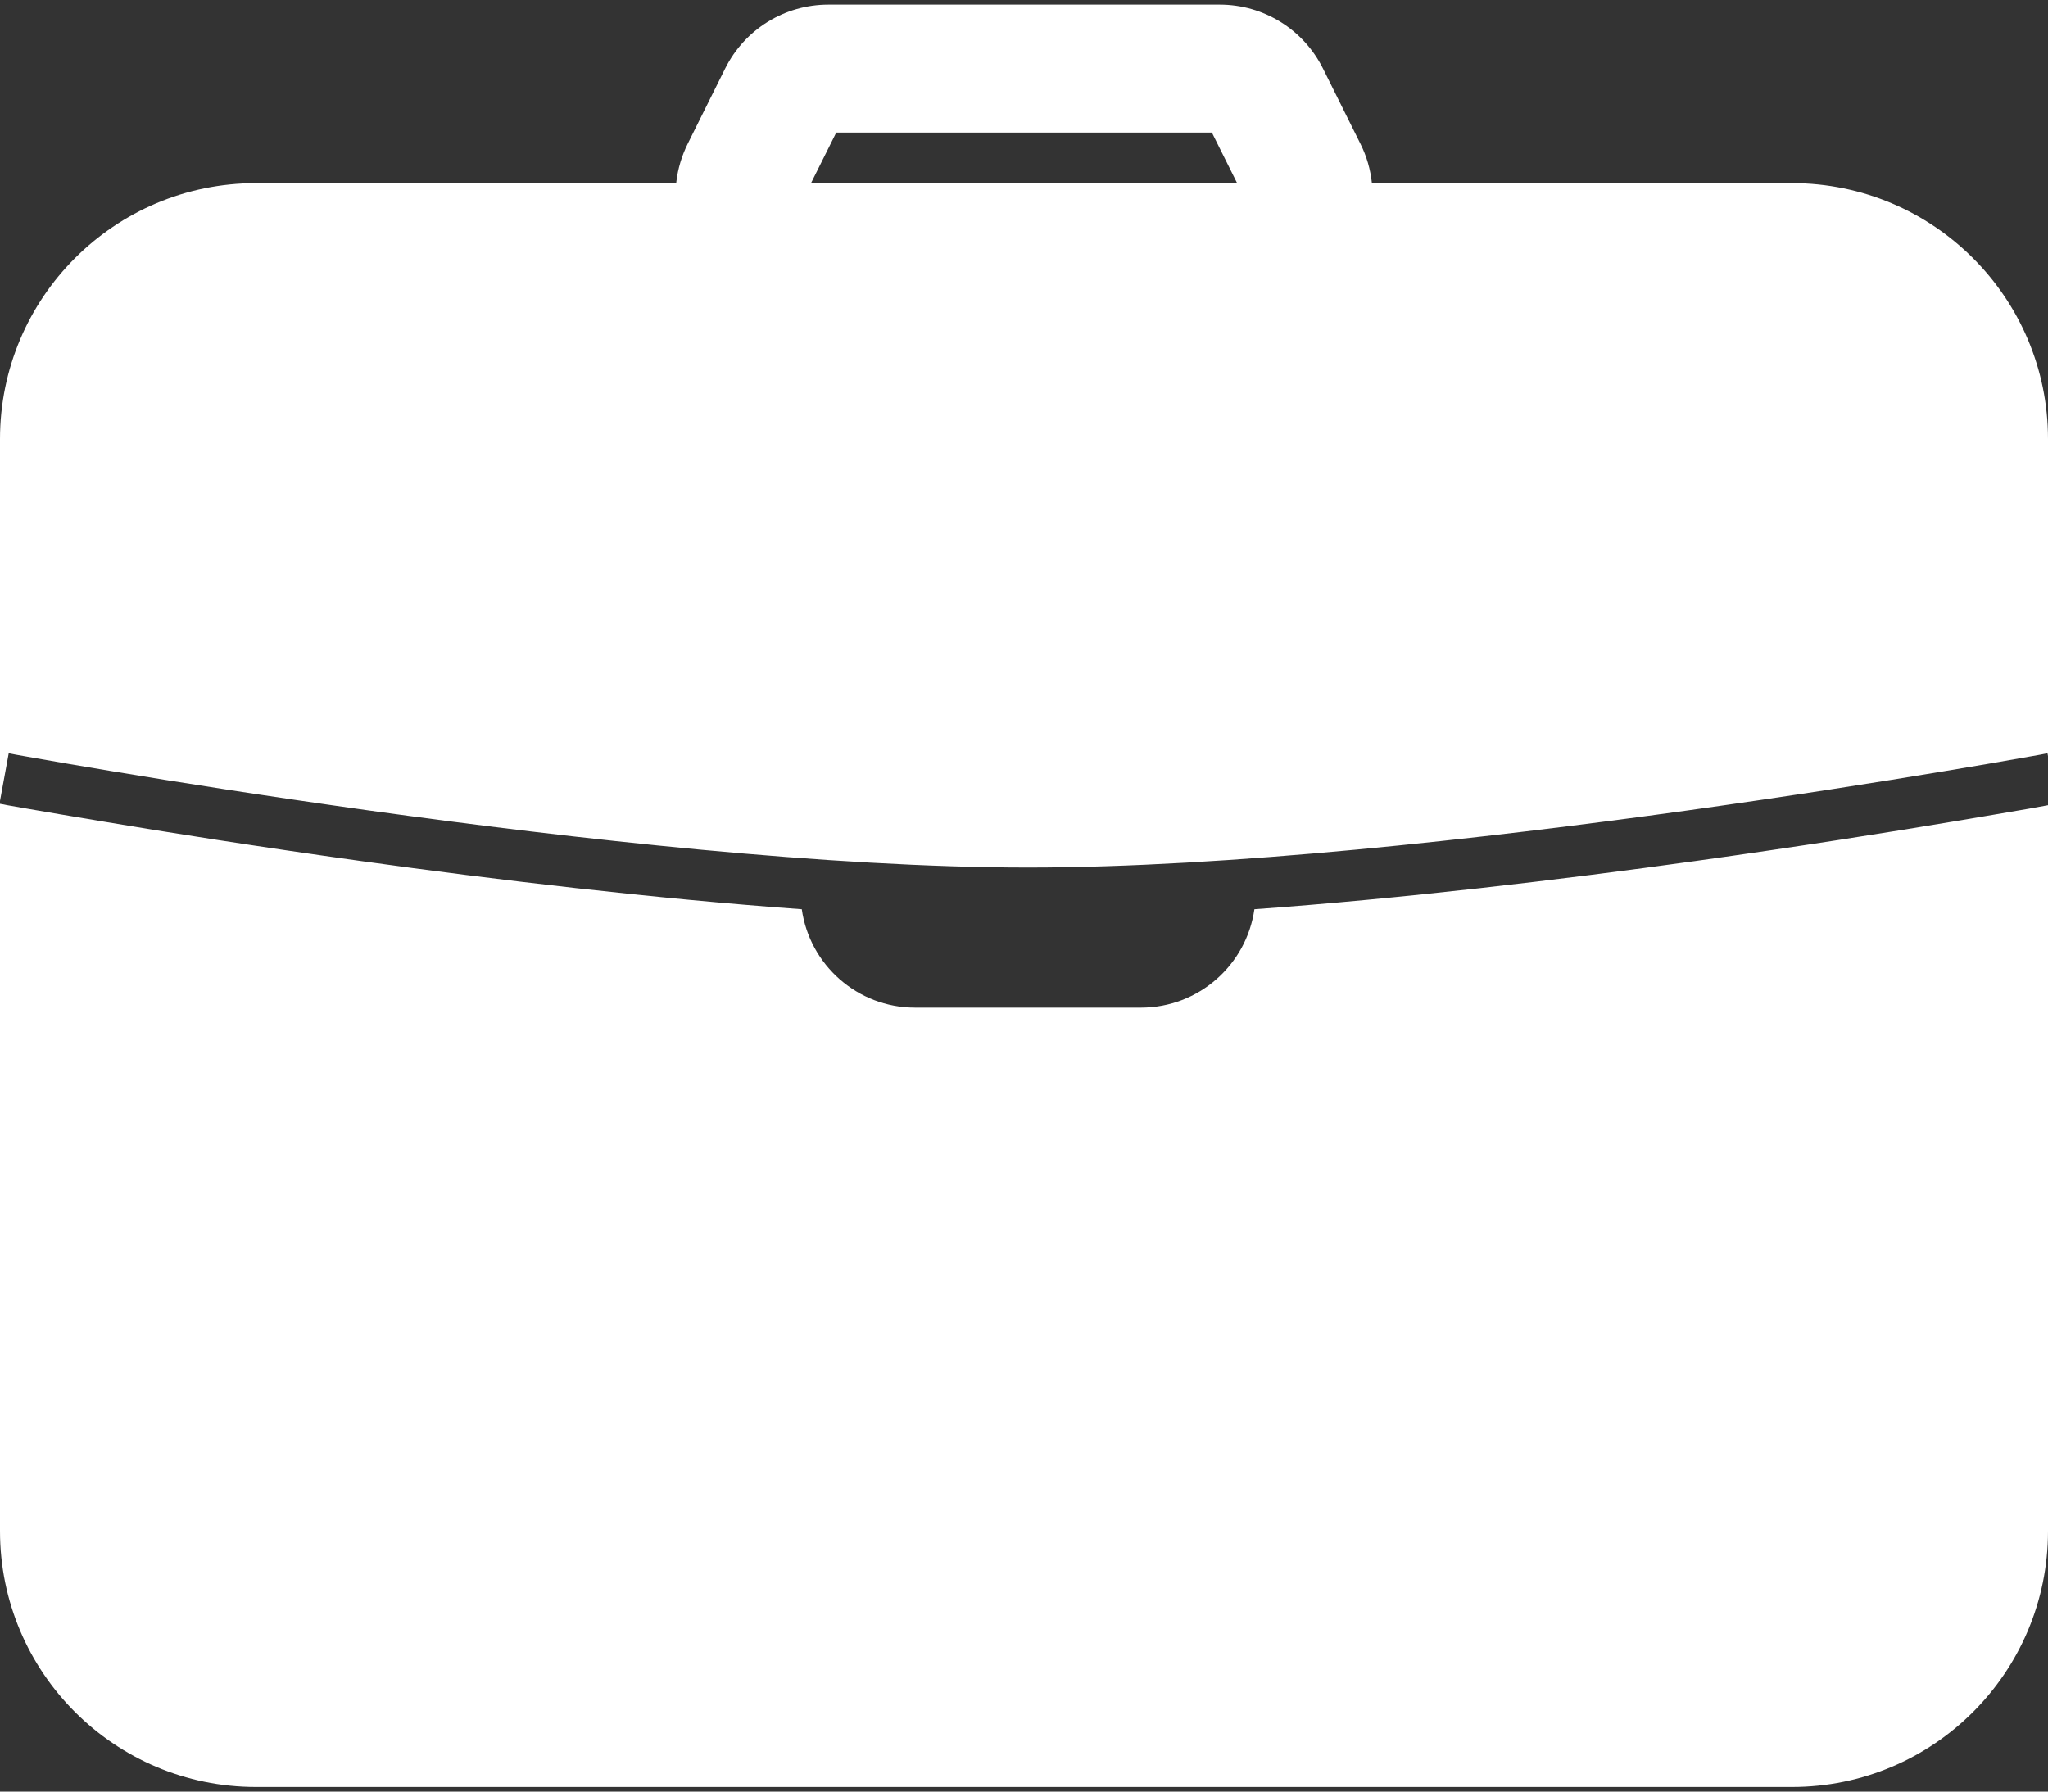 <svg width="16" height="14" viewBox="0 0 16 14" fill="none" xmlns="http://www.w3.org/2000/svg">
<rect x="0" y="0" width="16" height="14" fill="#333333" stroke="none"/>
<path d="M0.011 6.283C0.02 6.284 0.034 6.287 0.052 6.291C0.088 6.297 0.143 6.307 0.212 6.319C0.351 6.343 0.555 6.378 0.808 6.42C1.313 6.505 2.021 6.617 2.826 6.729C3.877 6.875 5.1 7.021 6.264 7.105C6.325 7.539 6.698 7.874 7.149 7.874H8.915C9.366 7.873 9.738 7.539 9.8 7.105C10.964 7.021 12.187 6.875 13.238 6.729C14.044 6.617 14.751 6.505 15.257 6.42C15.509 6.378 15.712 6.343 15.852 6.319C15.914 6.308 15.964 6.299 16 6.292V11.964C16 13.069 15.104 13.964 14 13.964H2C0.896 13.964 0 13.069 0 11.964V6.281C0.002 6.281 0.006 6.282 0.011 6.283ZM9.53 0.036C9.872 0.036 10.184 0.23 10.336 0.536L10.629 1.125C10.677 1.221 10.707 1.325 10.718 1.431H14C15.104 1.431 16 2.327 16 3.431V5.908L15.996 5.887H15.992C15.99 5.888 15.987 5.888 15.982 5.889C15.973 5.891 15.959 5.894 15.941 5.897C15.905 5.903 15.851 5.913 15.782 5.925C15.644 5.95 15.443 5.984 15.191 6.026C14.688 6.11 13.985 6.221 13.184 6.333C11.578 6.556 9.589 6.779 8.032 6.779C6.475 6.779 4.486 6.556 2.881 6.333C2.08 6.221 1.376 6.11 0.873 6.026C0.622 5.984 0.421 5.95 0.282 5.925C0.213 5.913 0.159 5.903 0.123 5.897C0.105 5.894 0.091 5.891 0.082 5.889C0.078 5.888 0.075 5.888 0.072 5.887C0.071 5.887 0.069 5.887 0.068 5.887L0 6.258V3.431C3.47238e-07 2.327 0.895 1.431 2 1.431H5.283L5.284 1.42C5.296 1.318 5.326 1.218 5.372 1.125L5.665 0.536C5.817 0.23 6.129 0.036 6.471 0.036H9.53ZM6.336 1.431H9.665L9.468 1.036H6.533L6.336 1.431Z" fill="white"/>
</svg>
